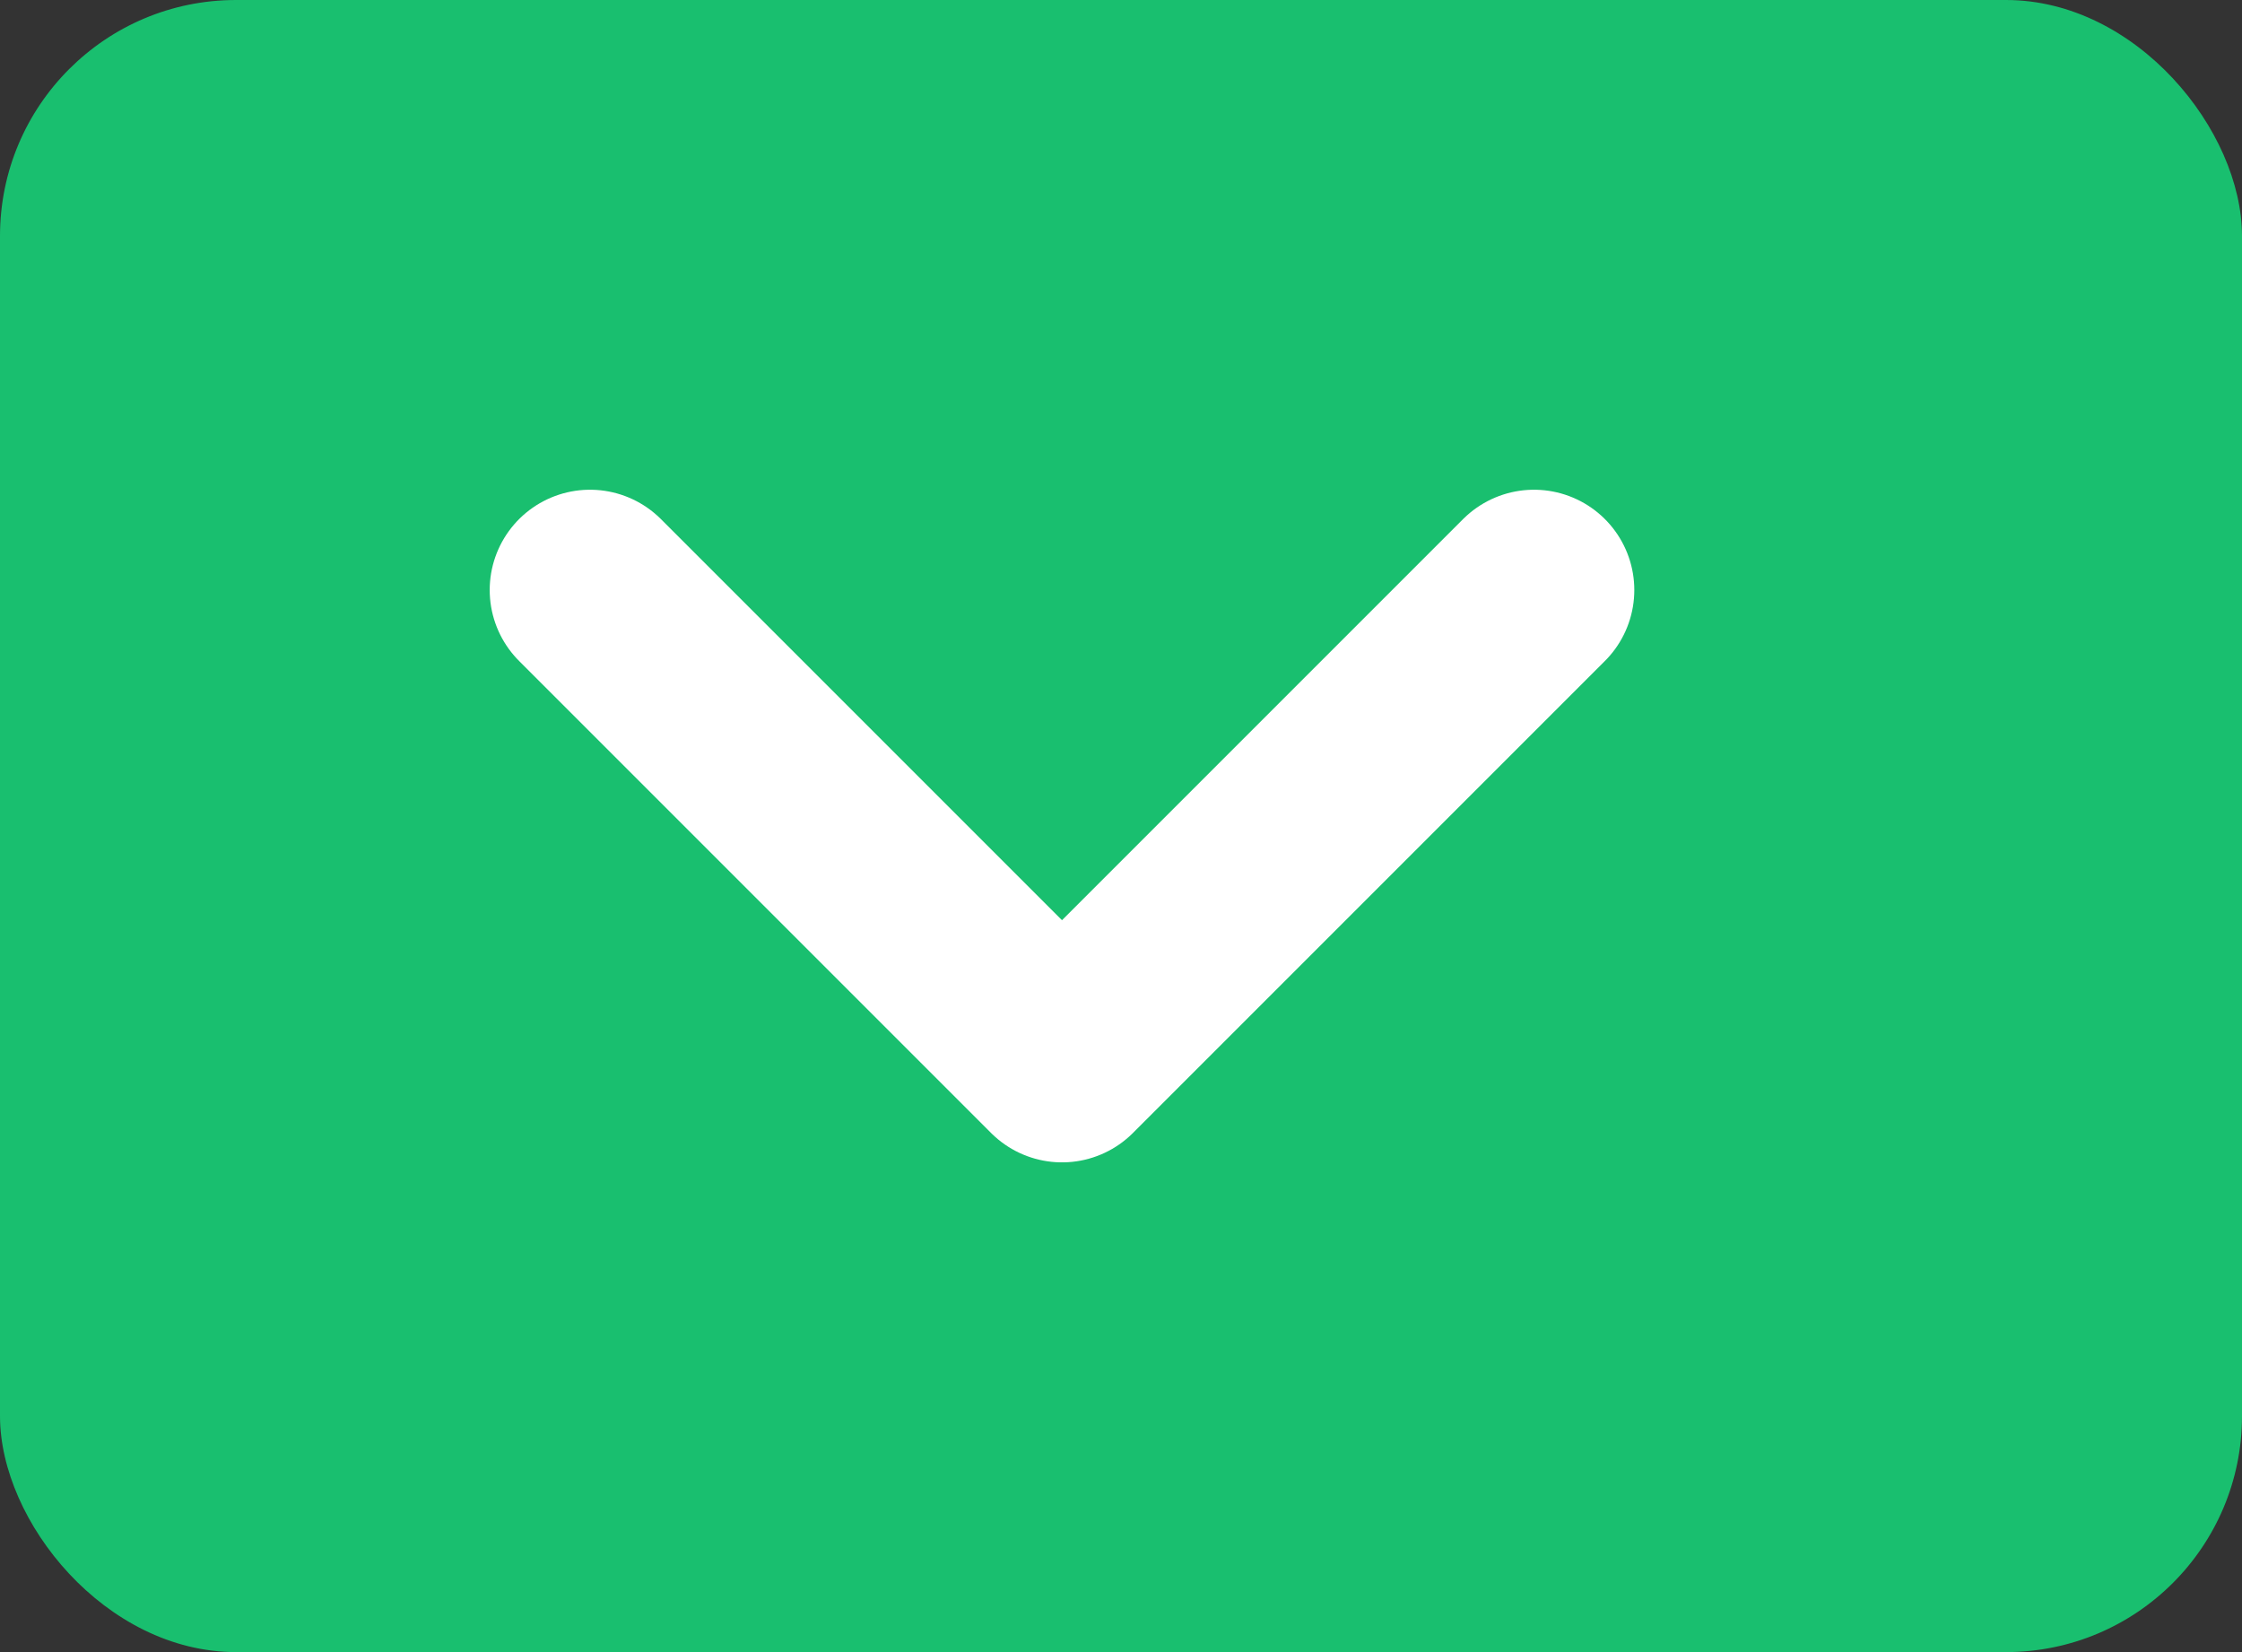 <svg width="19" height="14" viewBox="0 0 19 14" fill="none" xmlns="http://www.w3.org/2000/svg">
<rect x="0" y="0" width="19" height="14" fill="#333333" stroke="none"/>
<rect width="19" height="14" rx="2" fill="#19BF6F"/>
<path d="M5 5L9 9L13 5" stroke="white" stroke-width="1.7" stroke-linecap="round" stroke-linejoin="round"/>
</svg>
